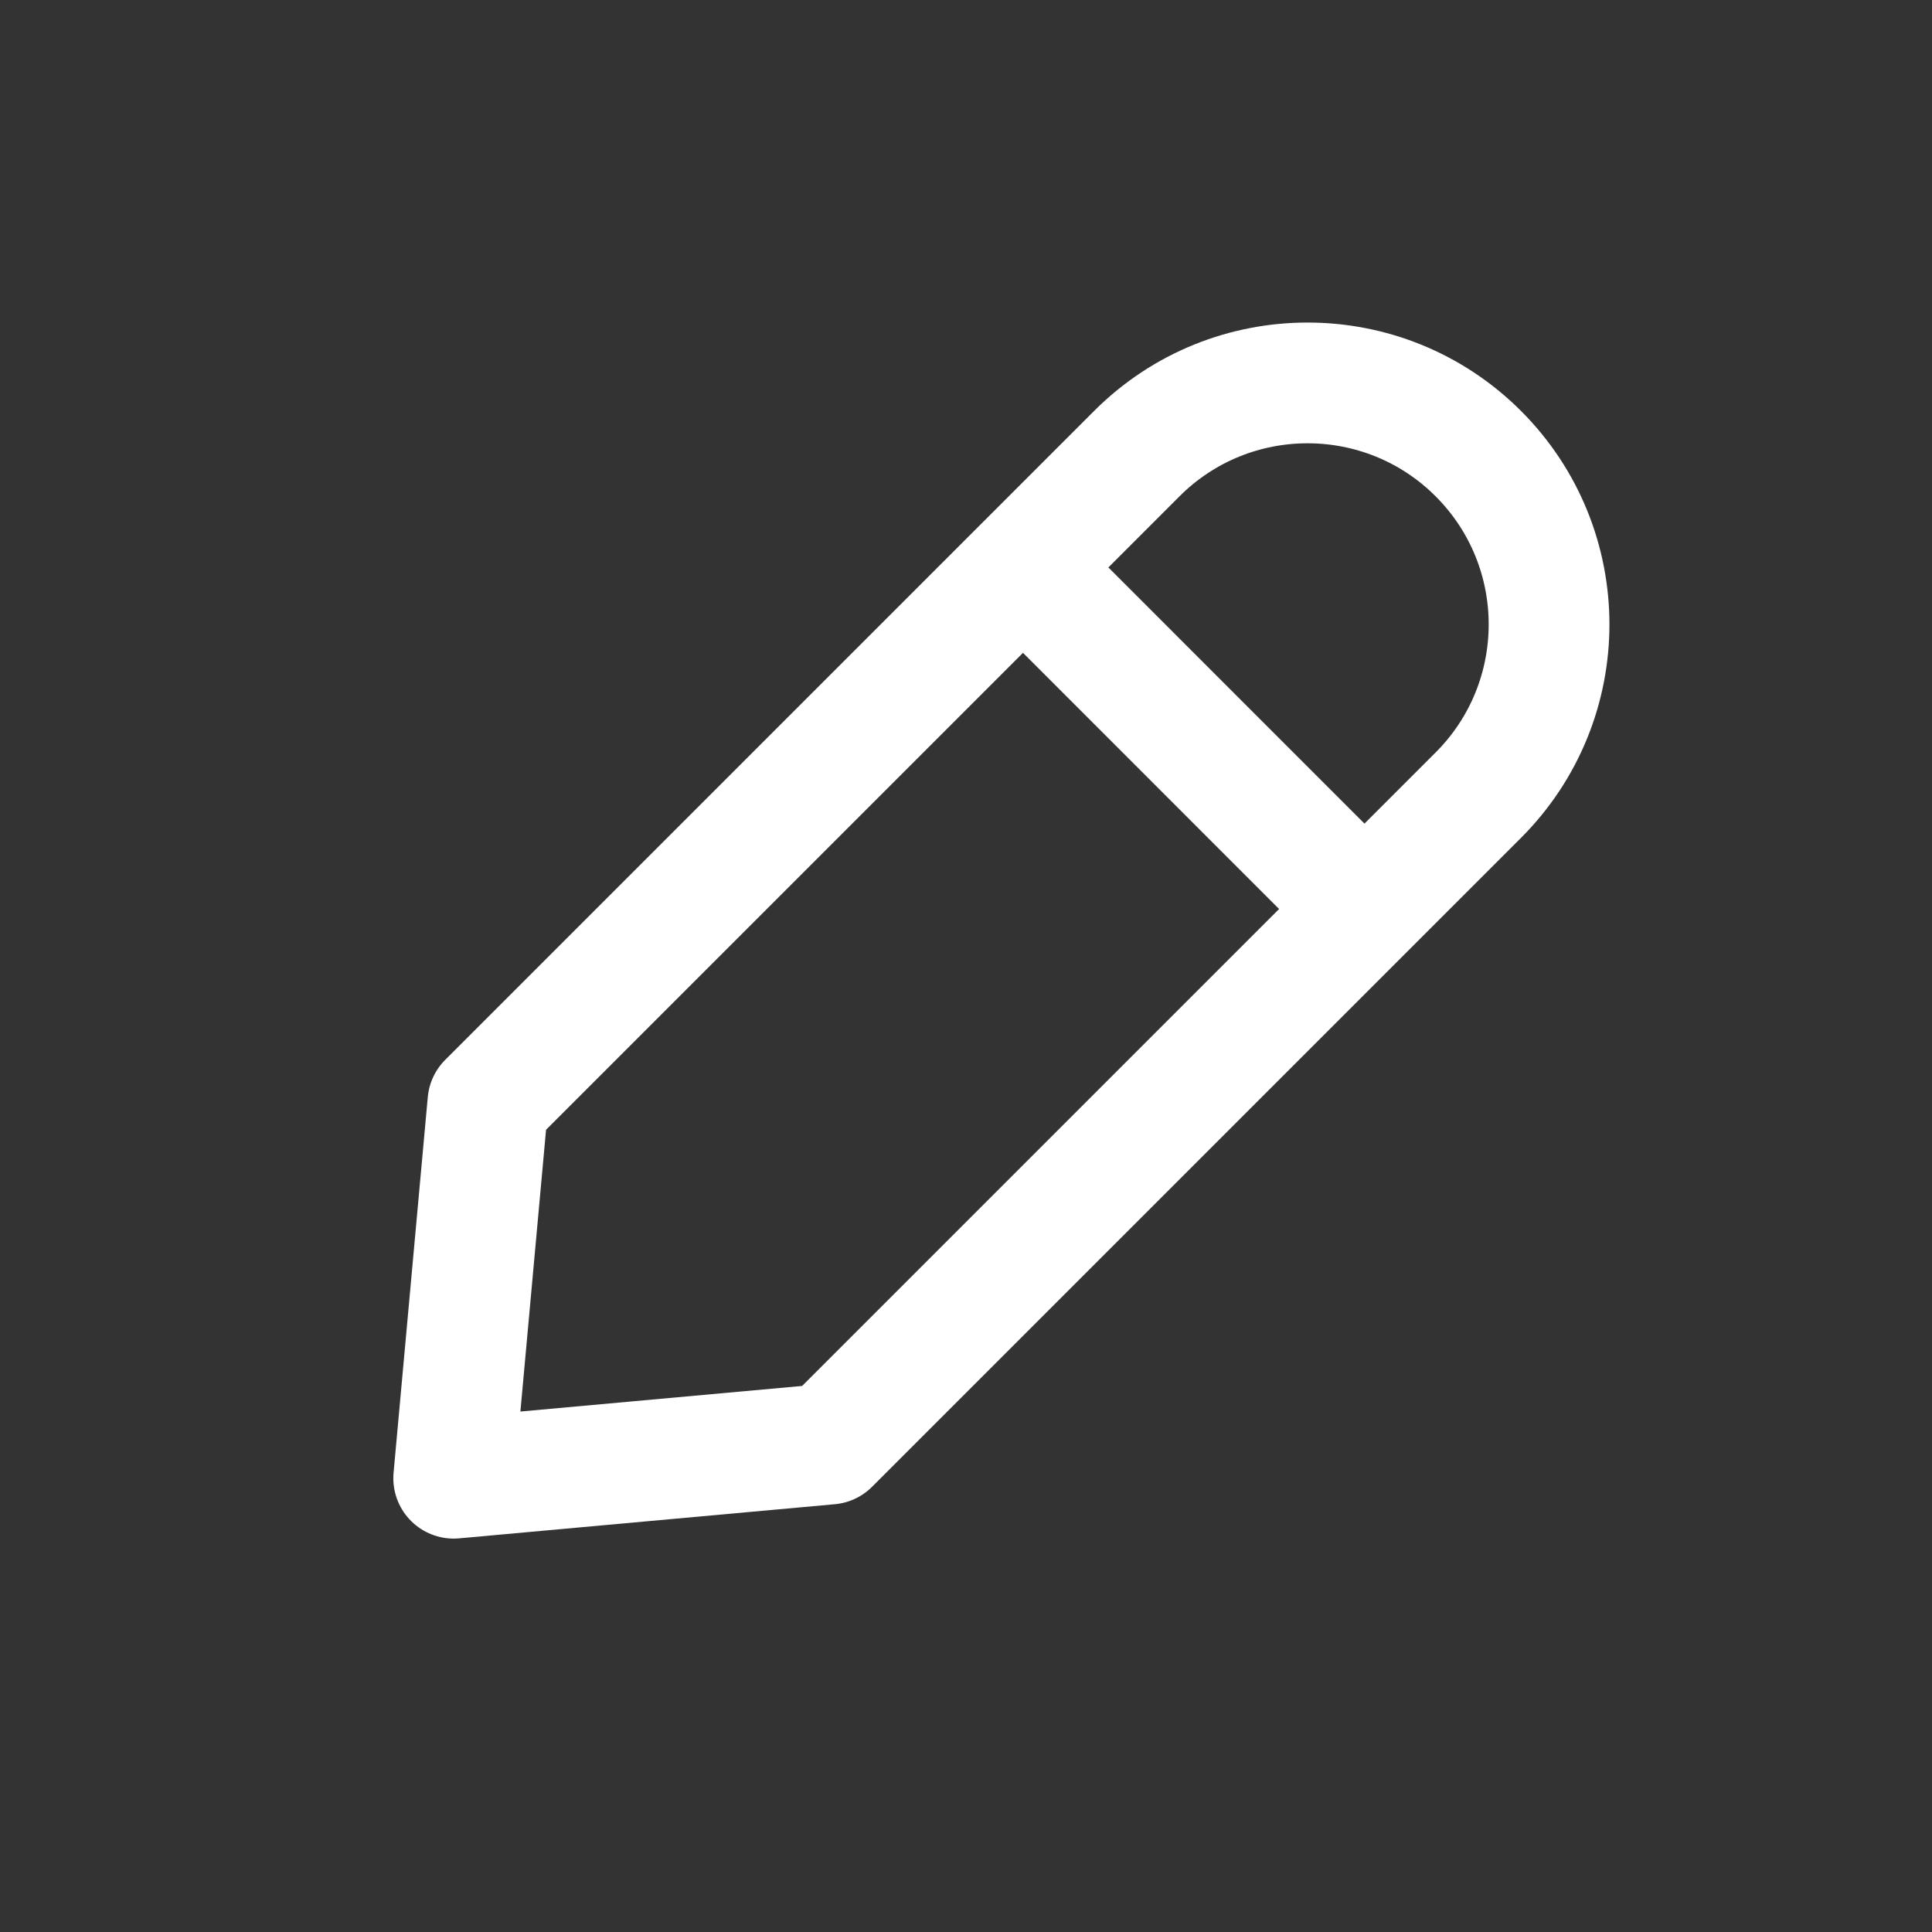 <svg width="24" height="24" viewBox="0 0 24 24" fill="none" xmlns="http://www.w3.org/2000/svg">
<rect x="0" y="0" width="24" height="24" fill="#333333" stroke="none"/>
<path d="M16.95 11.292L10.303 17.939L5.636 18.363L6.061 13.696L12.708 7.049M16.95 11.292L18.364 9.878C19.536 8.706 19.536 6.807 18.364 5.635V5.635C17.193 4.464 15.293 4.464 14.122 5.635L12.708 7.049M16.95 11.292L12.708 7.049" stroke="white" stroke-width="1.5" stroke-linejoin="round"/>
</svg>
